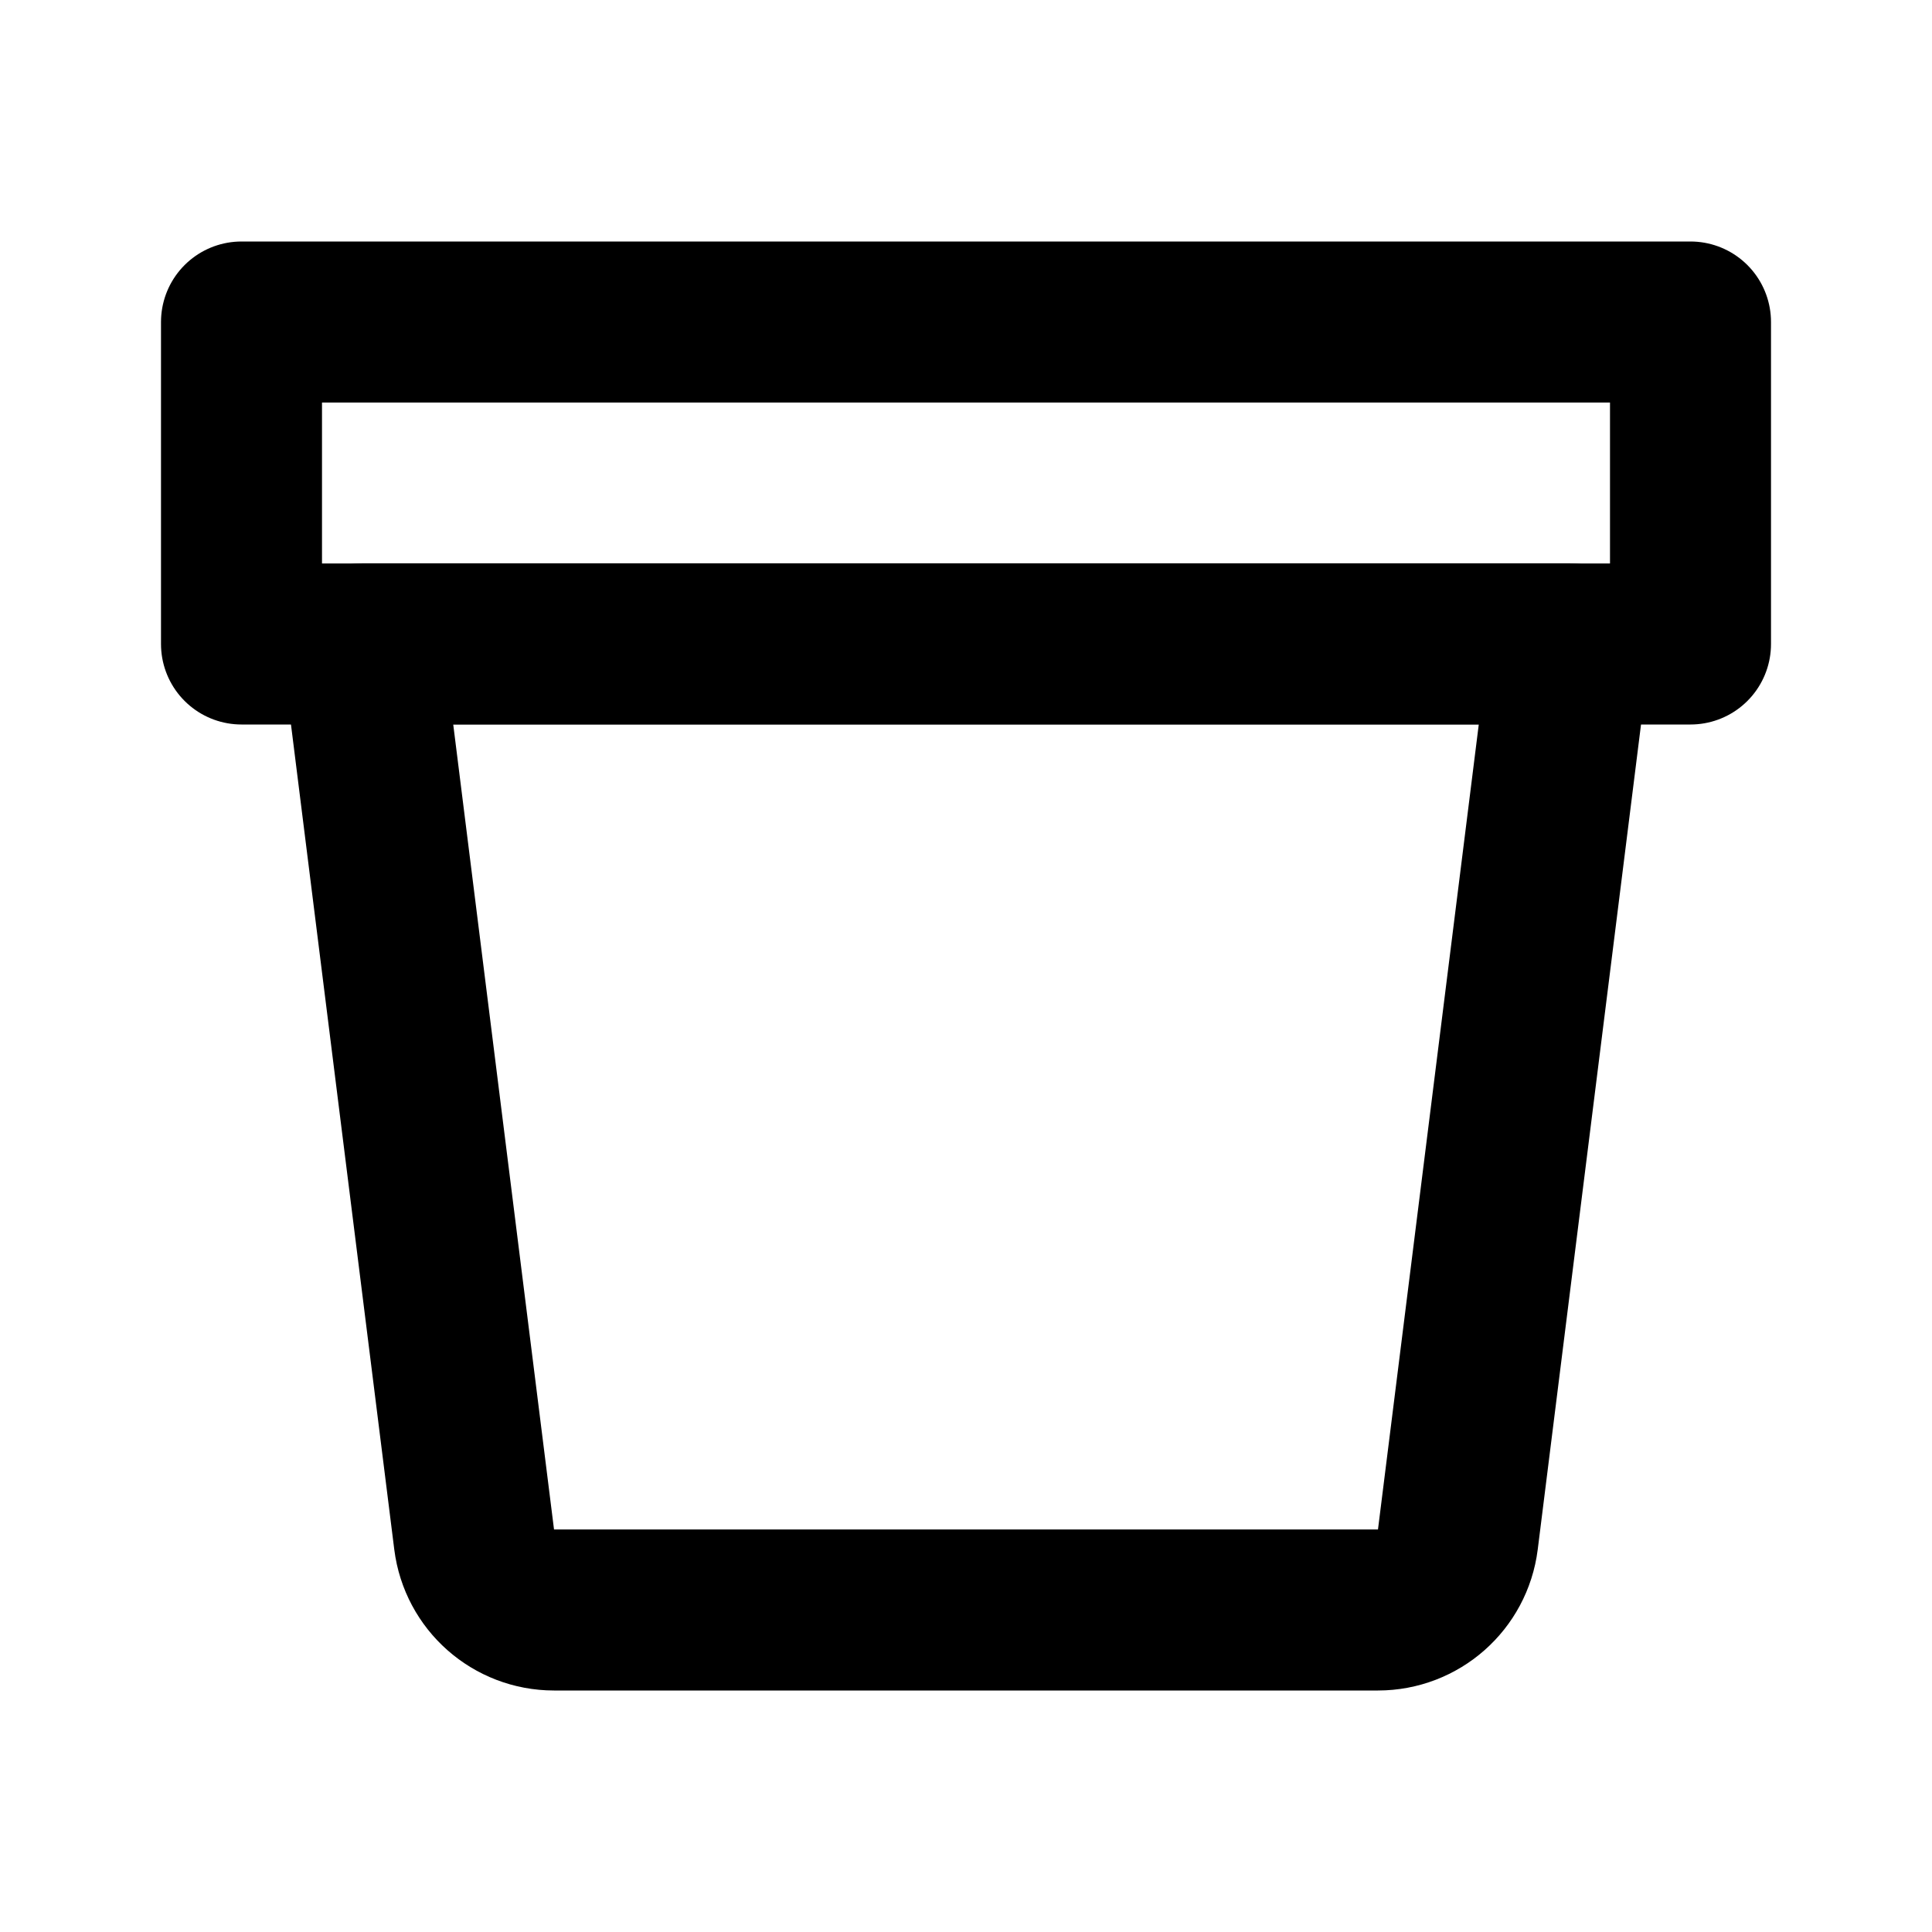 <svg xmlns="http://www.w3.org/2000/svg" width="24" height="24" fill="none" viewBox="0 0 24 24"><path stroke="#000" stroke-linecap="round" stroke-linejoin="round" stroke-width="2" d="M4.497 7.998L5.89 19.124C5.953 19.625 6.378 20 6.883 20H17.117C17.622 20 18.047 19.625 18.11 19.124L19.503 7.998H4.497Z"/><path stroke="#000" stroke-linecap="round" stroke-linejoin="round" stroke-width="2" d="M3 4H21V8H3V4Z"/></svg>